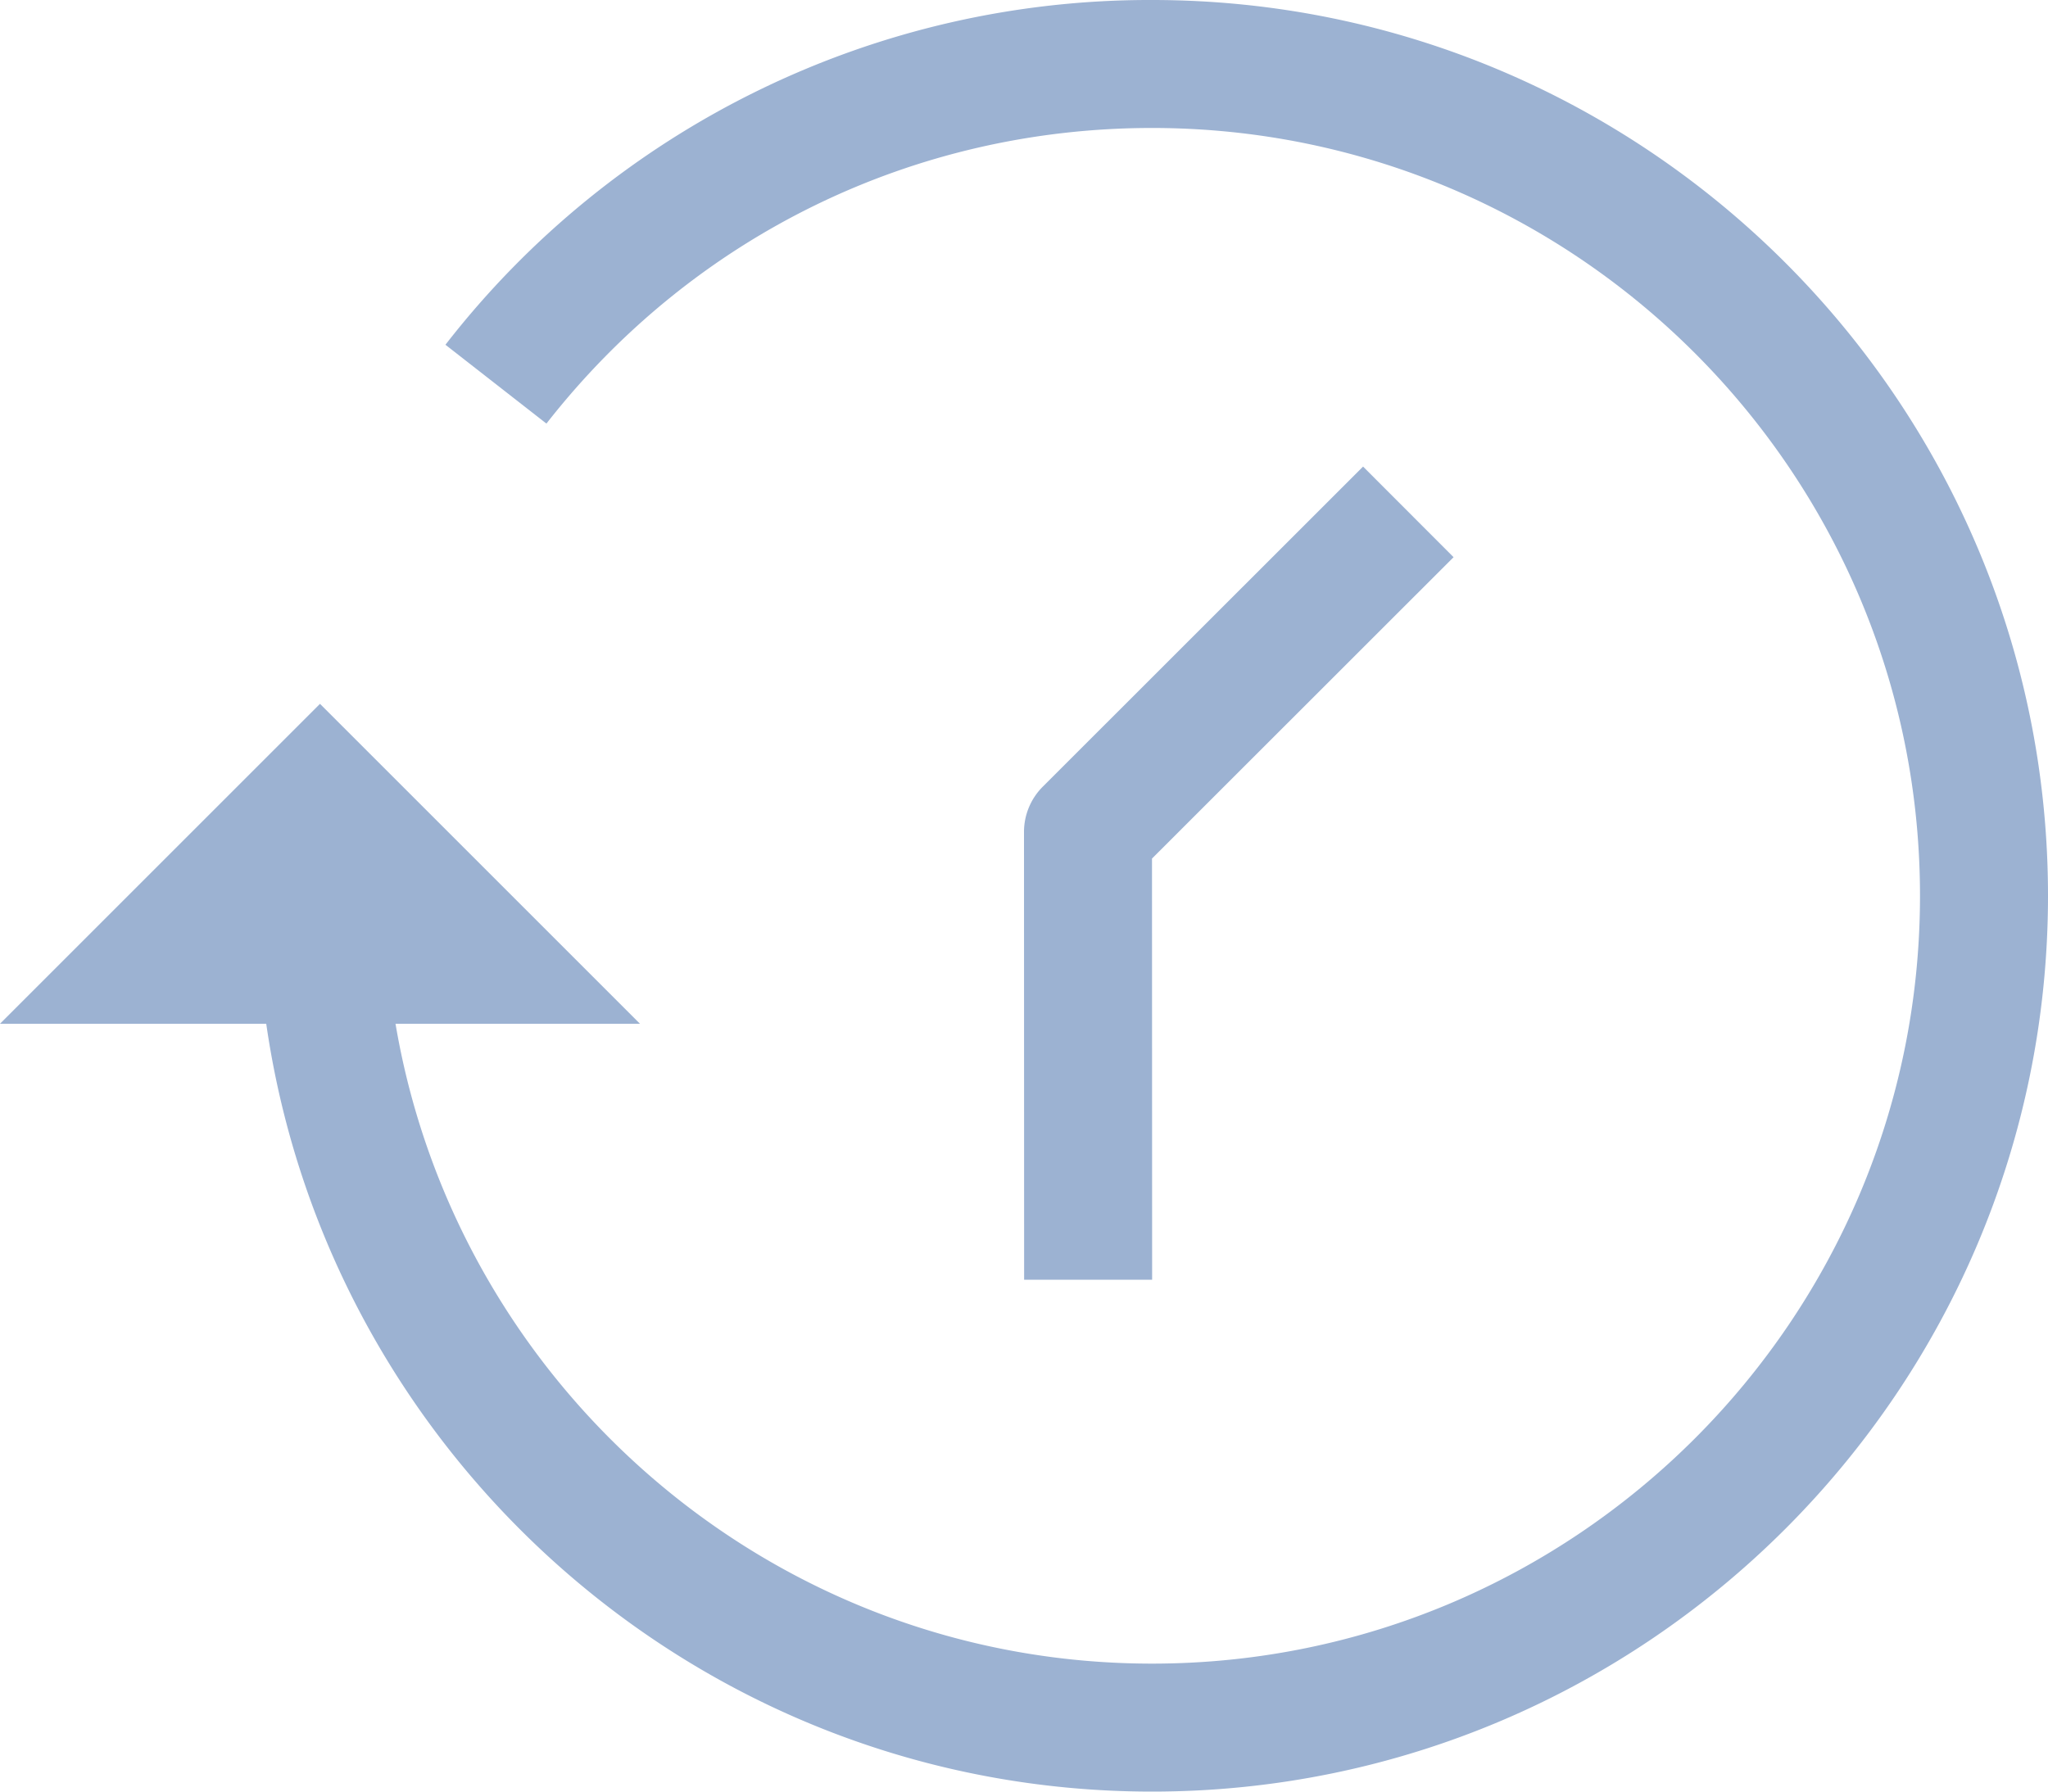 <svg width="16" height="14" fill="none" xmlns="http://www.w3.org/2000/svg"><path d="M8.001 10L8 6.502a.5.5 0 0 1 .146-.354l2.503-2.502.707.708L9 6.709 9.001 10h-1z" fill="#9CB2D2"/><path d="M9 14c-3.52 0-6.432-2.614-6.92-6H0l2.5-2.5L5 8H3.09c.479 2.833 2.943 5 5.91 5 3.309 0 6-2.691 6-6s-2.691-6-6-6c-1.86 0-3.584.842-4.731 2.31l-.789-.616A6.963 6.963 0 0 1 9 0c3.86 0 7 3.14 7 7s-3.14 7-7 7z" fill="#9CB2D2"/></svg>